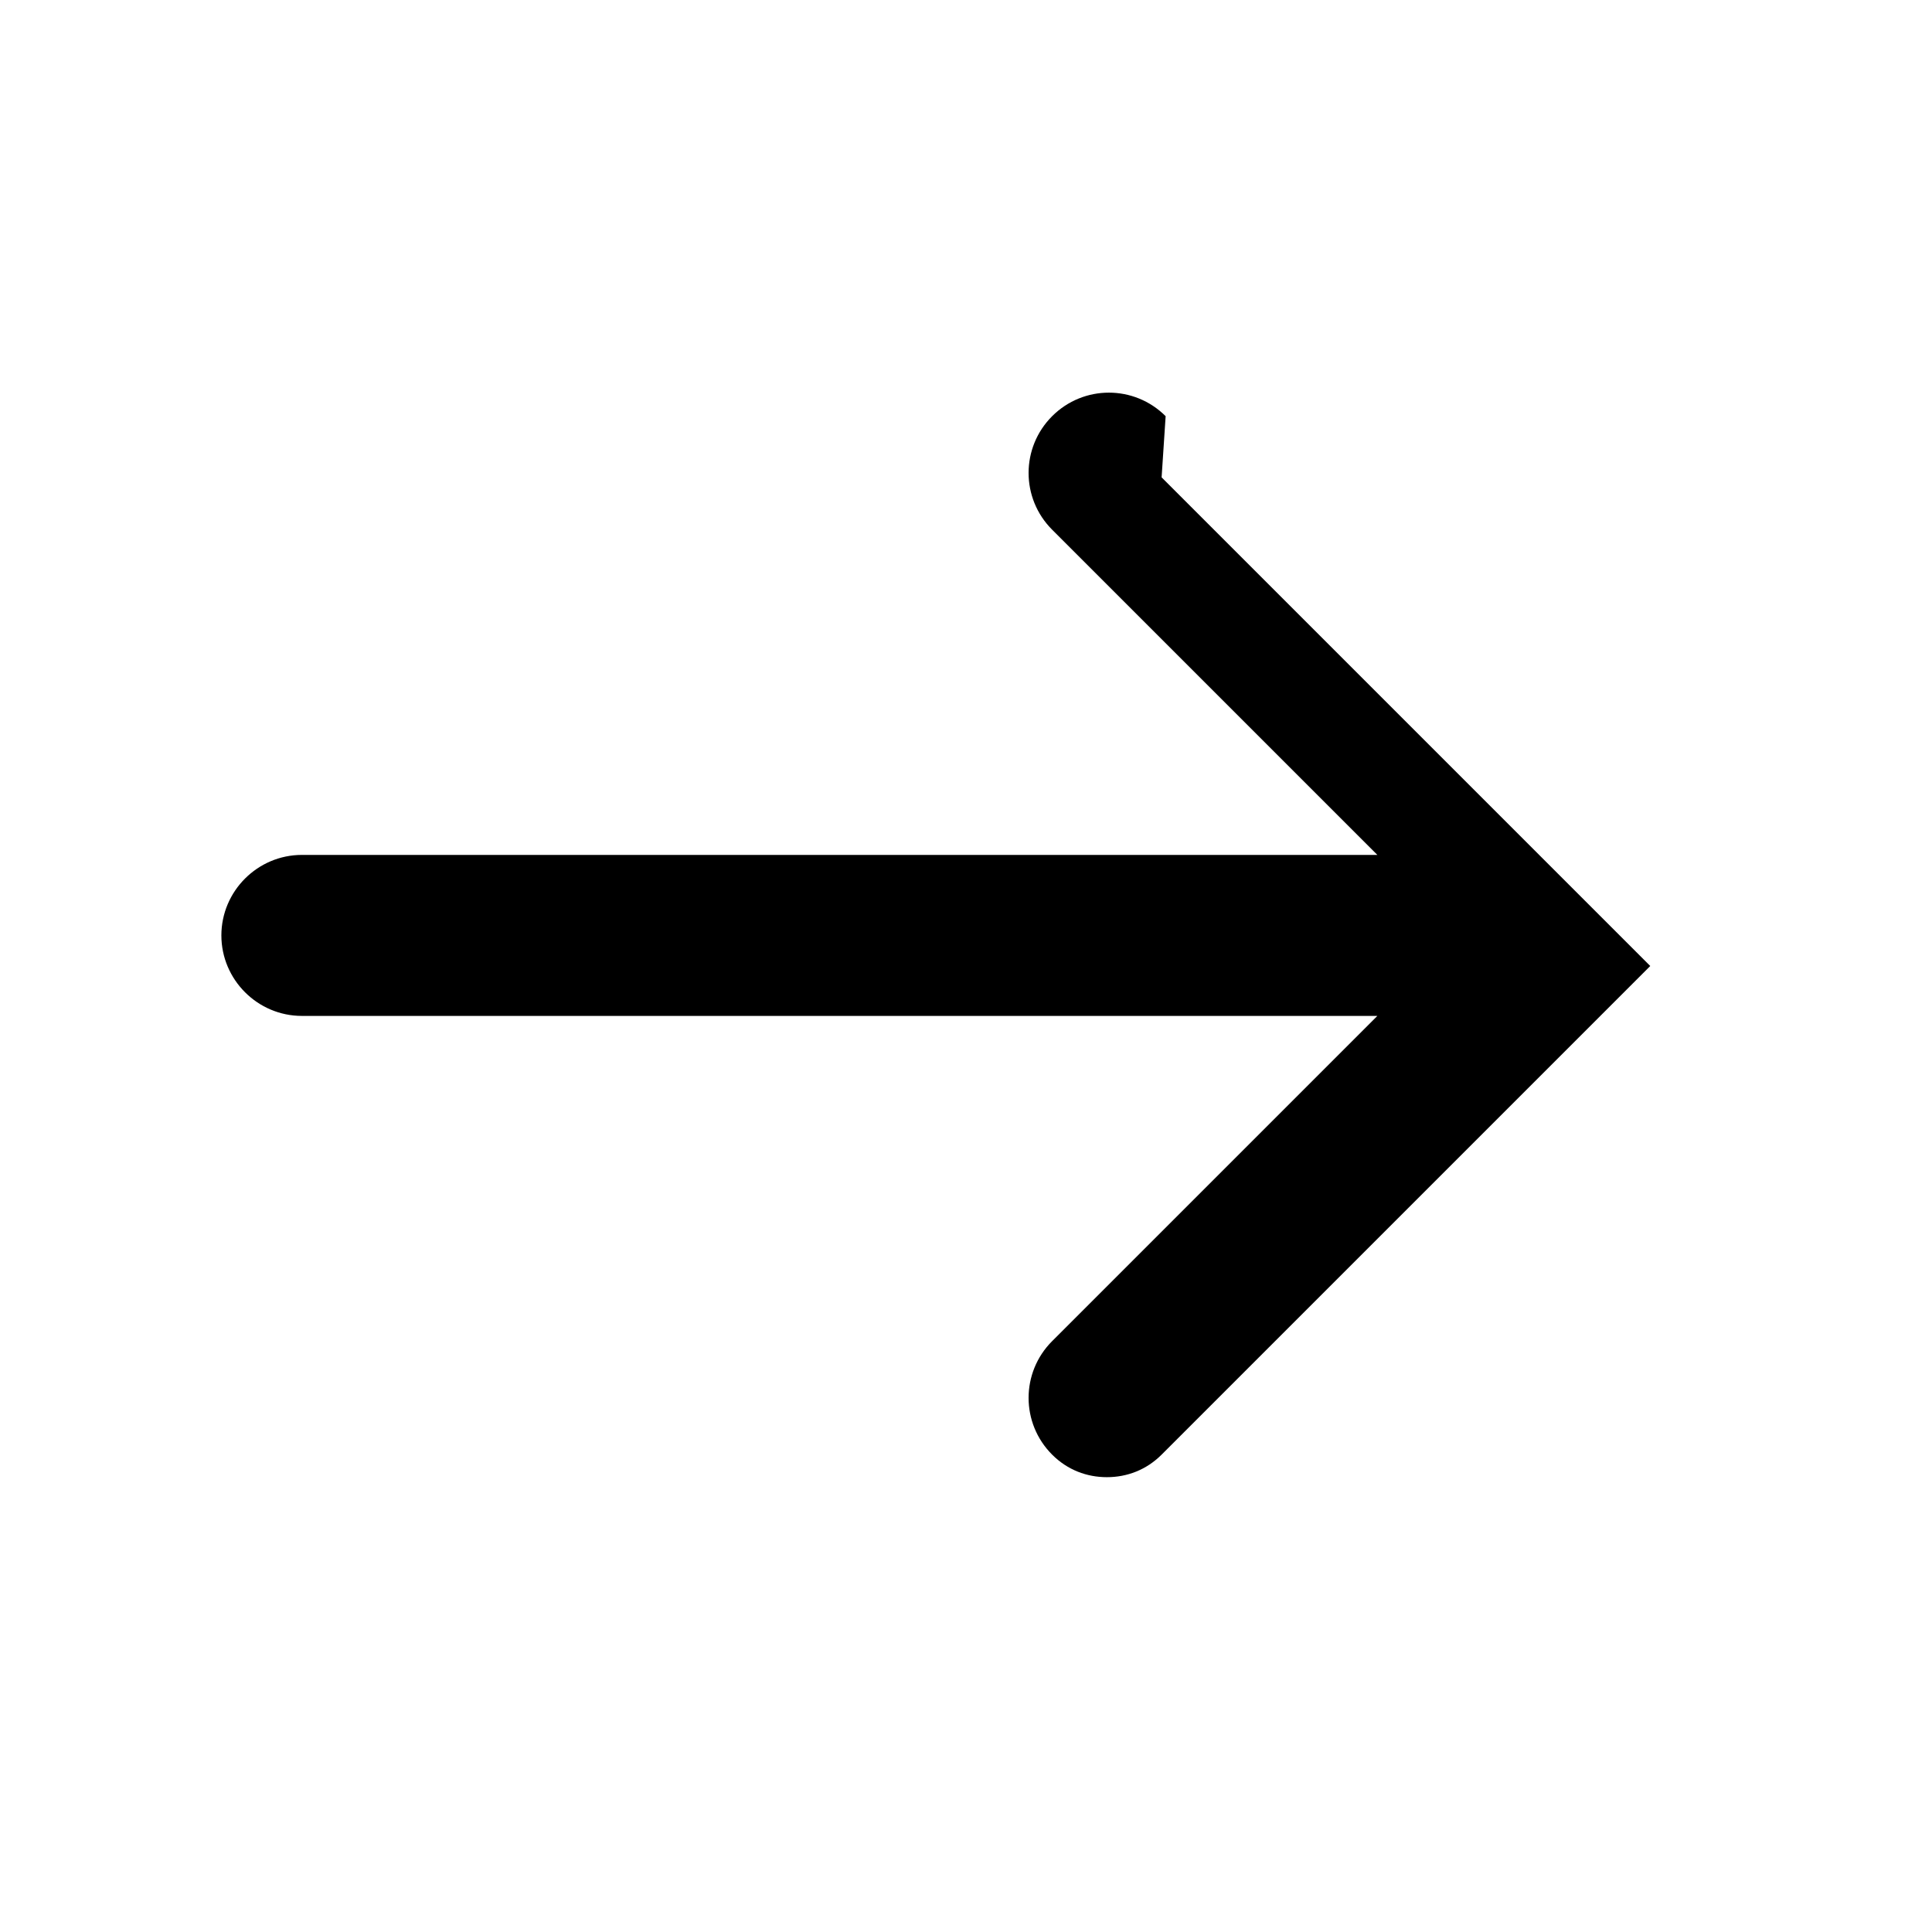 <svg xmlns="http://www.w3.org/2000/svg" viewBox="0 0 24 24" fill="currentColor">
  <path d="M14.43 5.93L20.5 12L14.43 18.07C14.24 18.26 14 18.35 13.75 18.35C13.5 18.35 13.26 18.26 13.07 18.07C12.68 17.68 12.68 17.05 13.07 16.66L17.11 12.62H3.75C3.2 12.62 2.75 12.17 2.75 11.62C2.75 11.07 3.2 10.62 3.75 10.62H17.11L13.07 6.58C12.68 6.19 12.68 5.56 13.07 5.17C13.46 4.78 14.09 4.78 14.48 5.17L14.43 5.93Z"/>
</svg> 